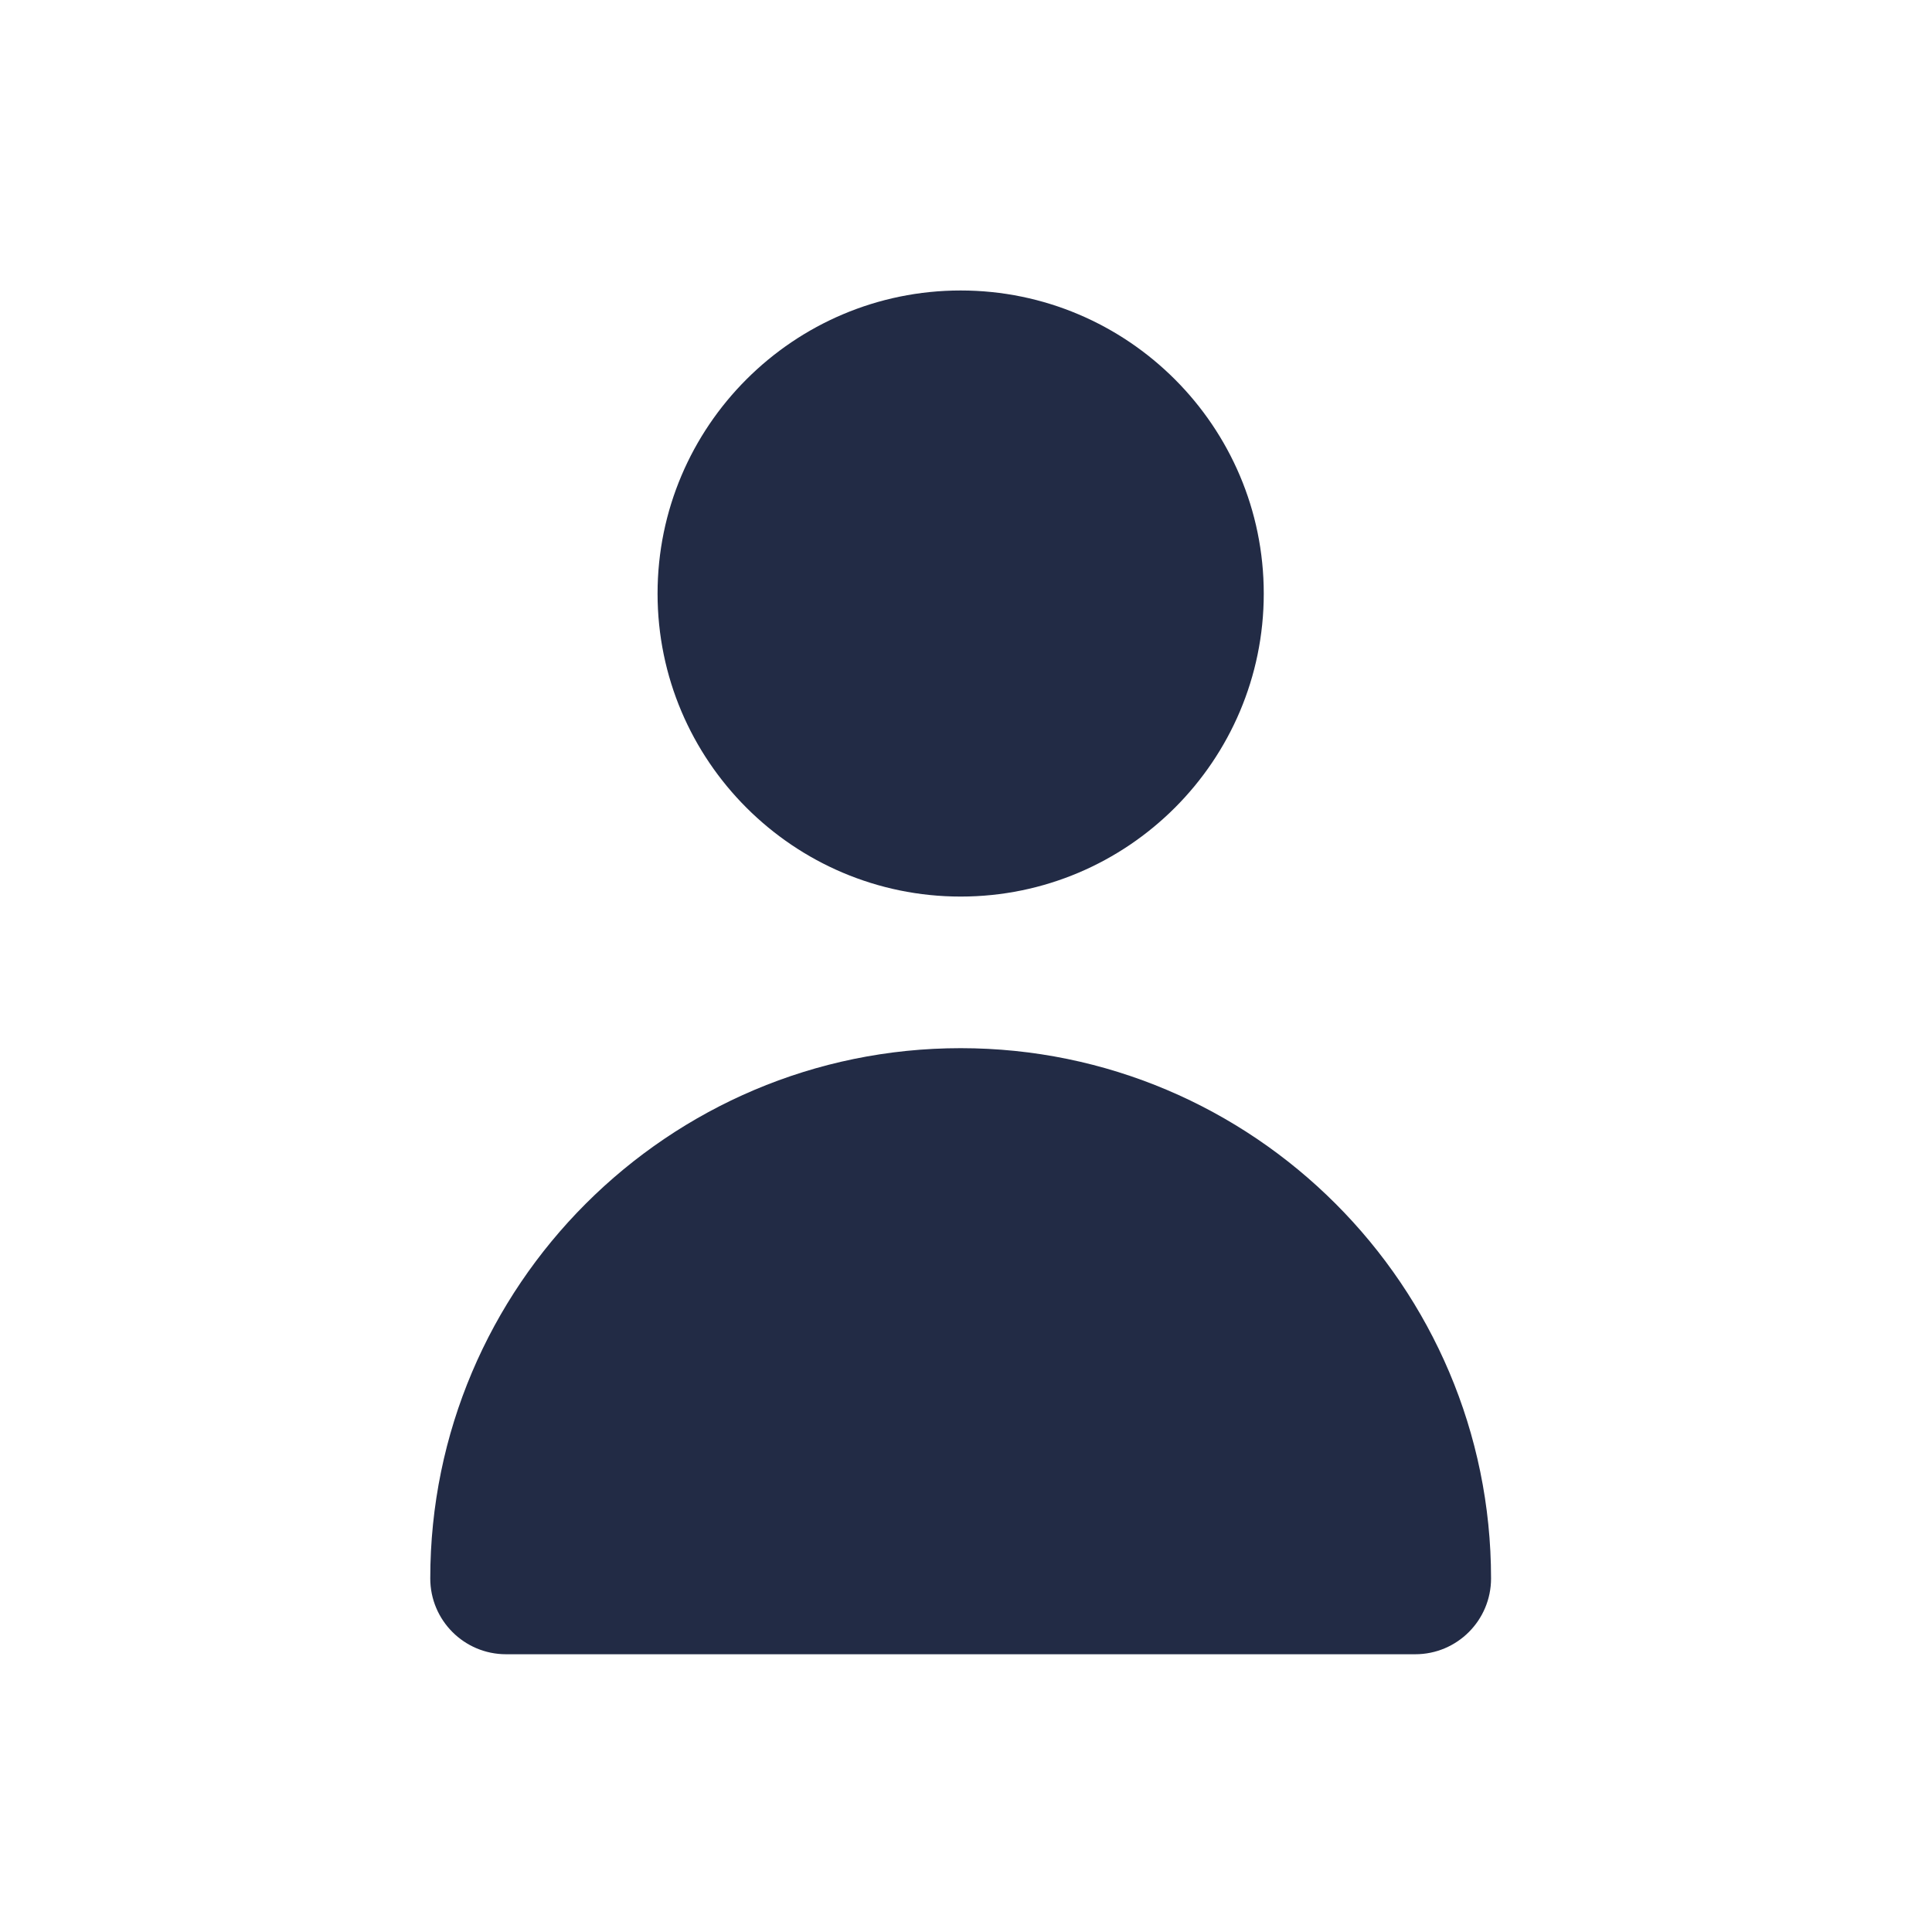 <svg xmlns="http://www.w3.org/2000/svg" width="17" height="17" viewBox="0 0 17 17">
    <g fill="none" fill-rule="evenodd">
        <g fill="#222B45">
            <g>
                <g>
                    <g>
                        <path d="M8 8.667c2.573 0 4.667 2.093 4.667 4.666 0 .368-.298.667-.667.667H4c-.369 0-.667-.299-.667-.667 0-2.573 2.094-4.666 4.667-4.666zM8 2c1.47 0 2.667 1.196 2.667 2.667 0 1.47-1.196 2.666-2.667 2.666-1.47 0-2.667-1.196-2.667-2.666C5.333 3.196 6.53 2 8 2z" transform="translate(-704 -173) translate(682.5 76) translate(21.678 71.556) translate(.275 26)"/>
                    </g>
                </g>
            </g>
        </g>
    </g>
</svg>
